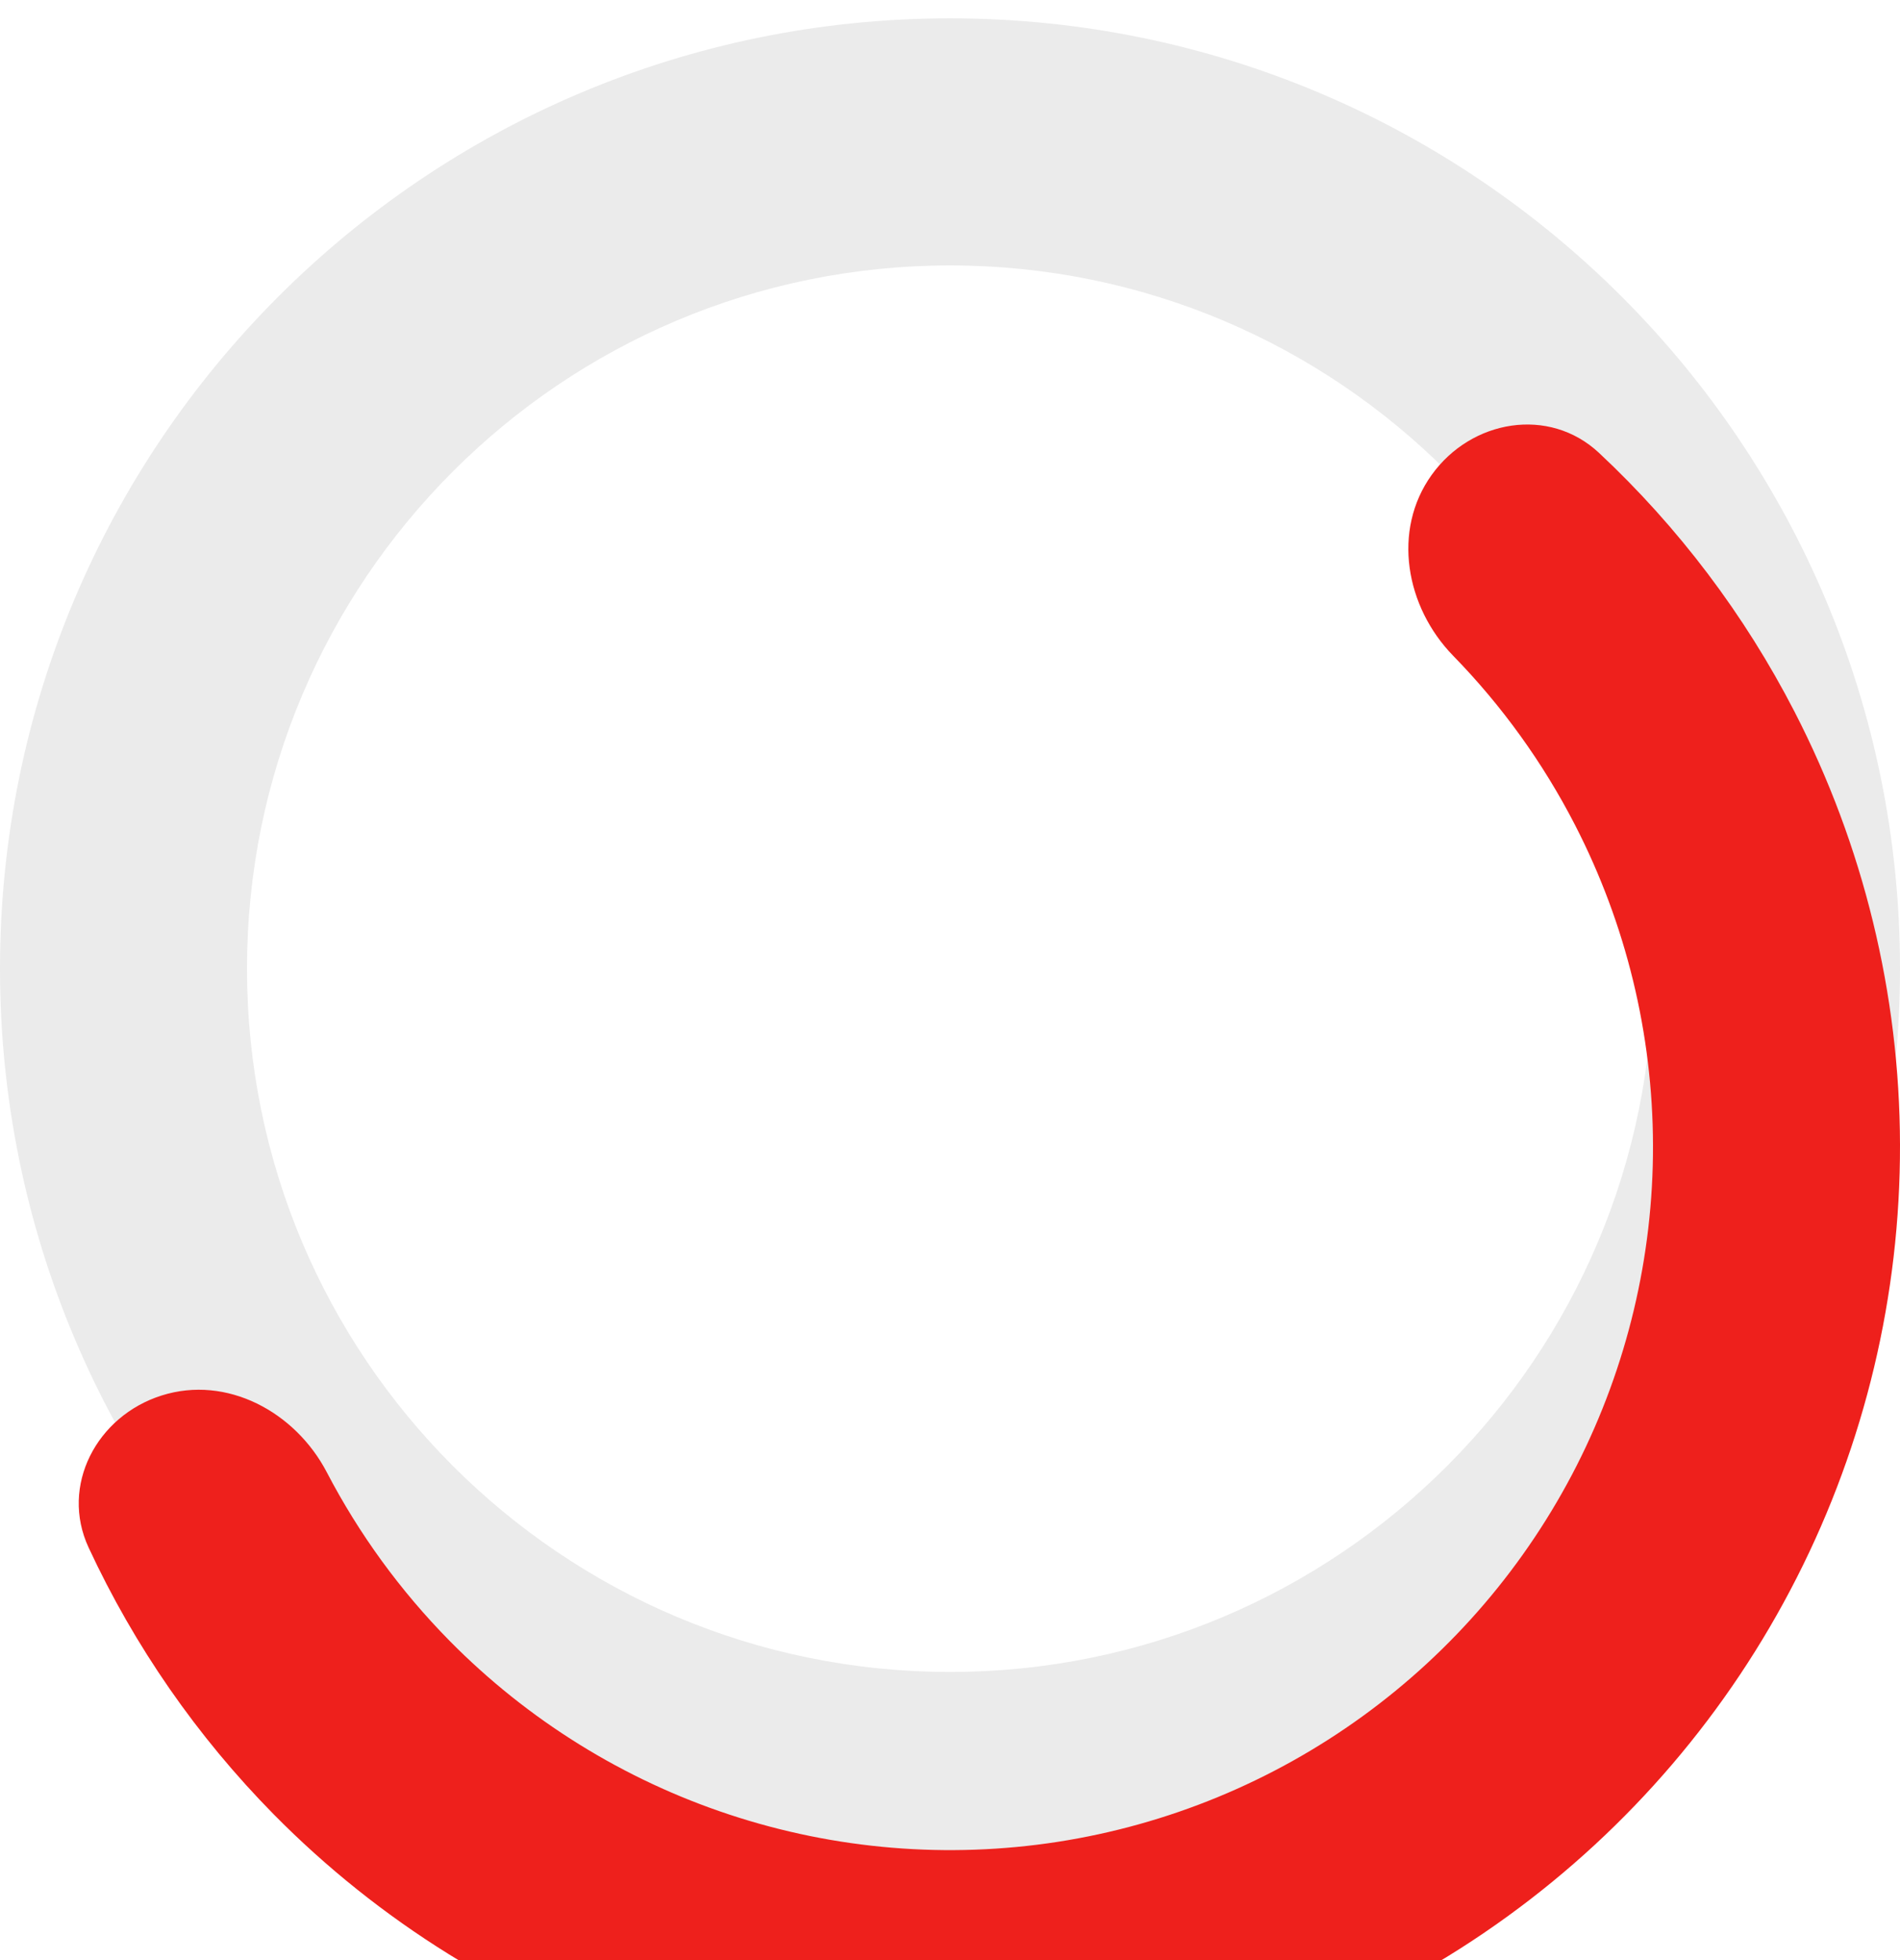 <svg width="32" height="33" viewBox="0 0 32 33" fill="none" xmlns="http://www.w3.org/2000/svg">
<g id="Group 1171275832">
<path id="Ellipse 3231" d="M32 16.309C32 25.145 24.837 32.309 16 32.309C7.163 32.309 0 25.145 0 16.309C0 7.472 7.163 0.309 16 0.309C24.837 0.309 32 7.472 32 16.309ZM4.16 16.309C4.16 22.848 9.461 28.149 16 28.149C22.539 28.149 27.84 22.848 27.84 16.309C27.84 9.77 22.539 4.469 16 4.469C9.461 4.469 4.16 9.77 4.16 16.309Z" fill="black" fill-opacity="0.08"/>
<g id="Ellipse 3232" filter="url(#filter0_i_188_13107)">
<path d="M2.724 20.494C1.628 20.839 1.008 22.015 1.493 23.056C2.264 24.715 3.317 26.234 4.608 27.544C6.388 29.349 8.572 30.705 10.979 31.5C13.386 32.296 15.948 32.508 18.453 32.12C20.958 31.731 23.335 30.753 25.388 29.265C27.441 27.778 29.111 25.824 30.26 23.564C31.41 21.305 32.006 18.804 32 16.269C31.994 13.734 31.385 11.237 30.224 8.983C29.382 7.348 28.267 5.874 26.931 4.625C26.092 3.84 24.781 4.063 24.112 4.996C23.442 5.93 23.673 7.219 24.475 8.041C25.294 8.88 25.986 9.839 26.526 10.888C27.385 12.556 27.835 14.403 27.84 16.279C27.845 18.155 27.403 20.006 26.553 21.678C25.702 23.35 24.466 24.796 22.947 25.896C21.428 26.997 19.669 27.721 17.815 28.009C15.961 28.296 14.066 28.139 12.284 27.55C10.503 26.962 8.887 25.958 7.57 24.623C6.742 23.782 6.046 22.826 5.504 21.787C4.972 20.769 3.82 20.148 2.724 20.494Z" fill="#EE201C"/>
</g>
</g>
<defs>
<filter id="filter0_i_188_13107" x="1.326" y="4.147" width="30.674" height="29.162" filterUnits="userSpaceOnUse" color-interpolation-filters="sRGB">
<feFlood flood-opacity="0" result="BackgroundImageFix"/>
<feBlend mode="normal" in="SourceGraphic" in2="BackgroundImageFix" result="shape"/>
<feColorMatrix in="SourceAlpha" type="matrix" values="0 0 0 0 0 0 0 0 0 0 0 0 0 0 0 0 0 0 127 0" result="hardAlpha"/>
<feOffset dy="3"/>
<feGaussianBlur stdDeviation="0.5"/>
<feComposite in2="hardAlpha" operator="arithmetic" k2="-1" k3="1"/>
<feColorMatrix type="matrix" values="0 0 0 0 1 0 0 0 0 1 0 0 0 0 1 0 0 0 0.25 0"/>
<feBlend mode="normal" in2="shape" result="effect1_innerShadow_188_13107"/>
</filter>
</defs>
</svg>

